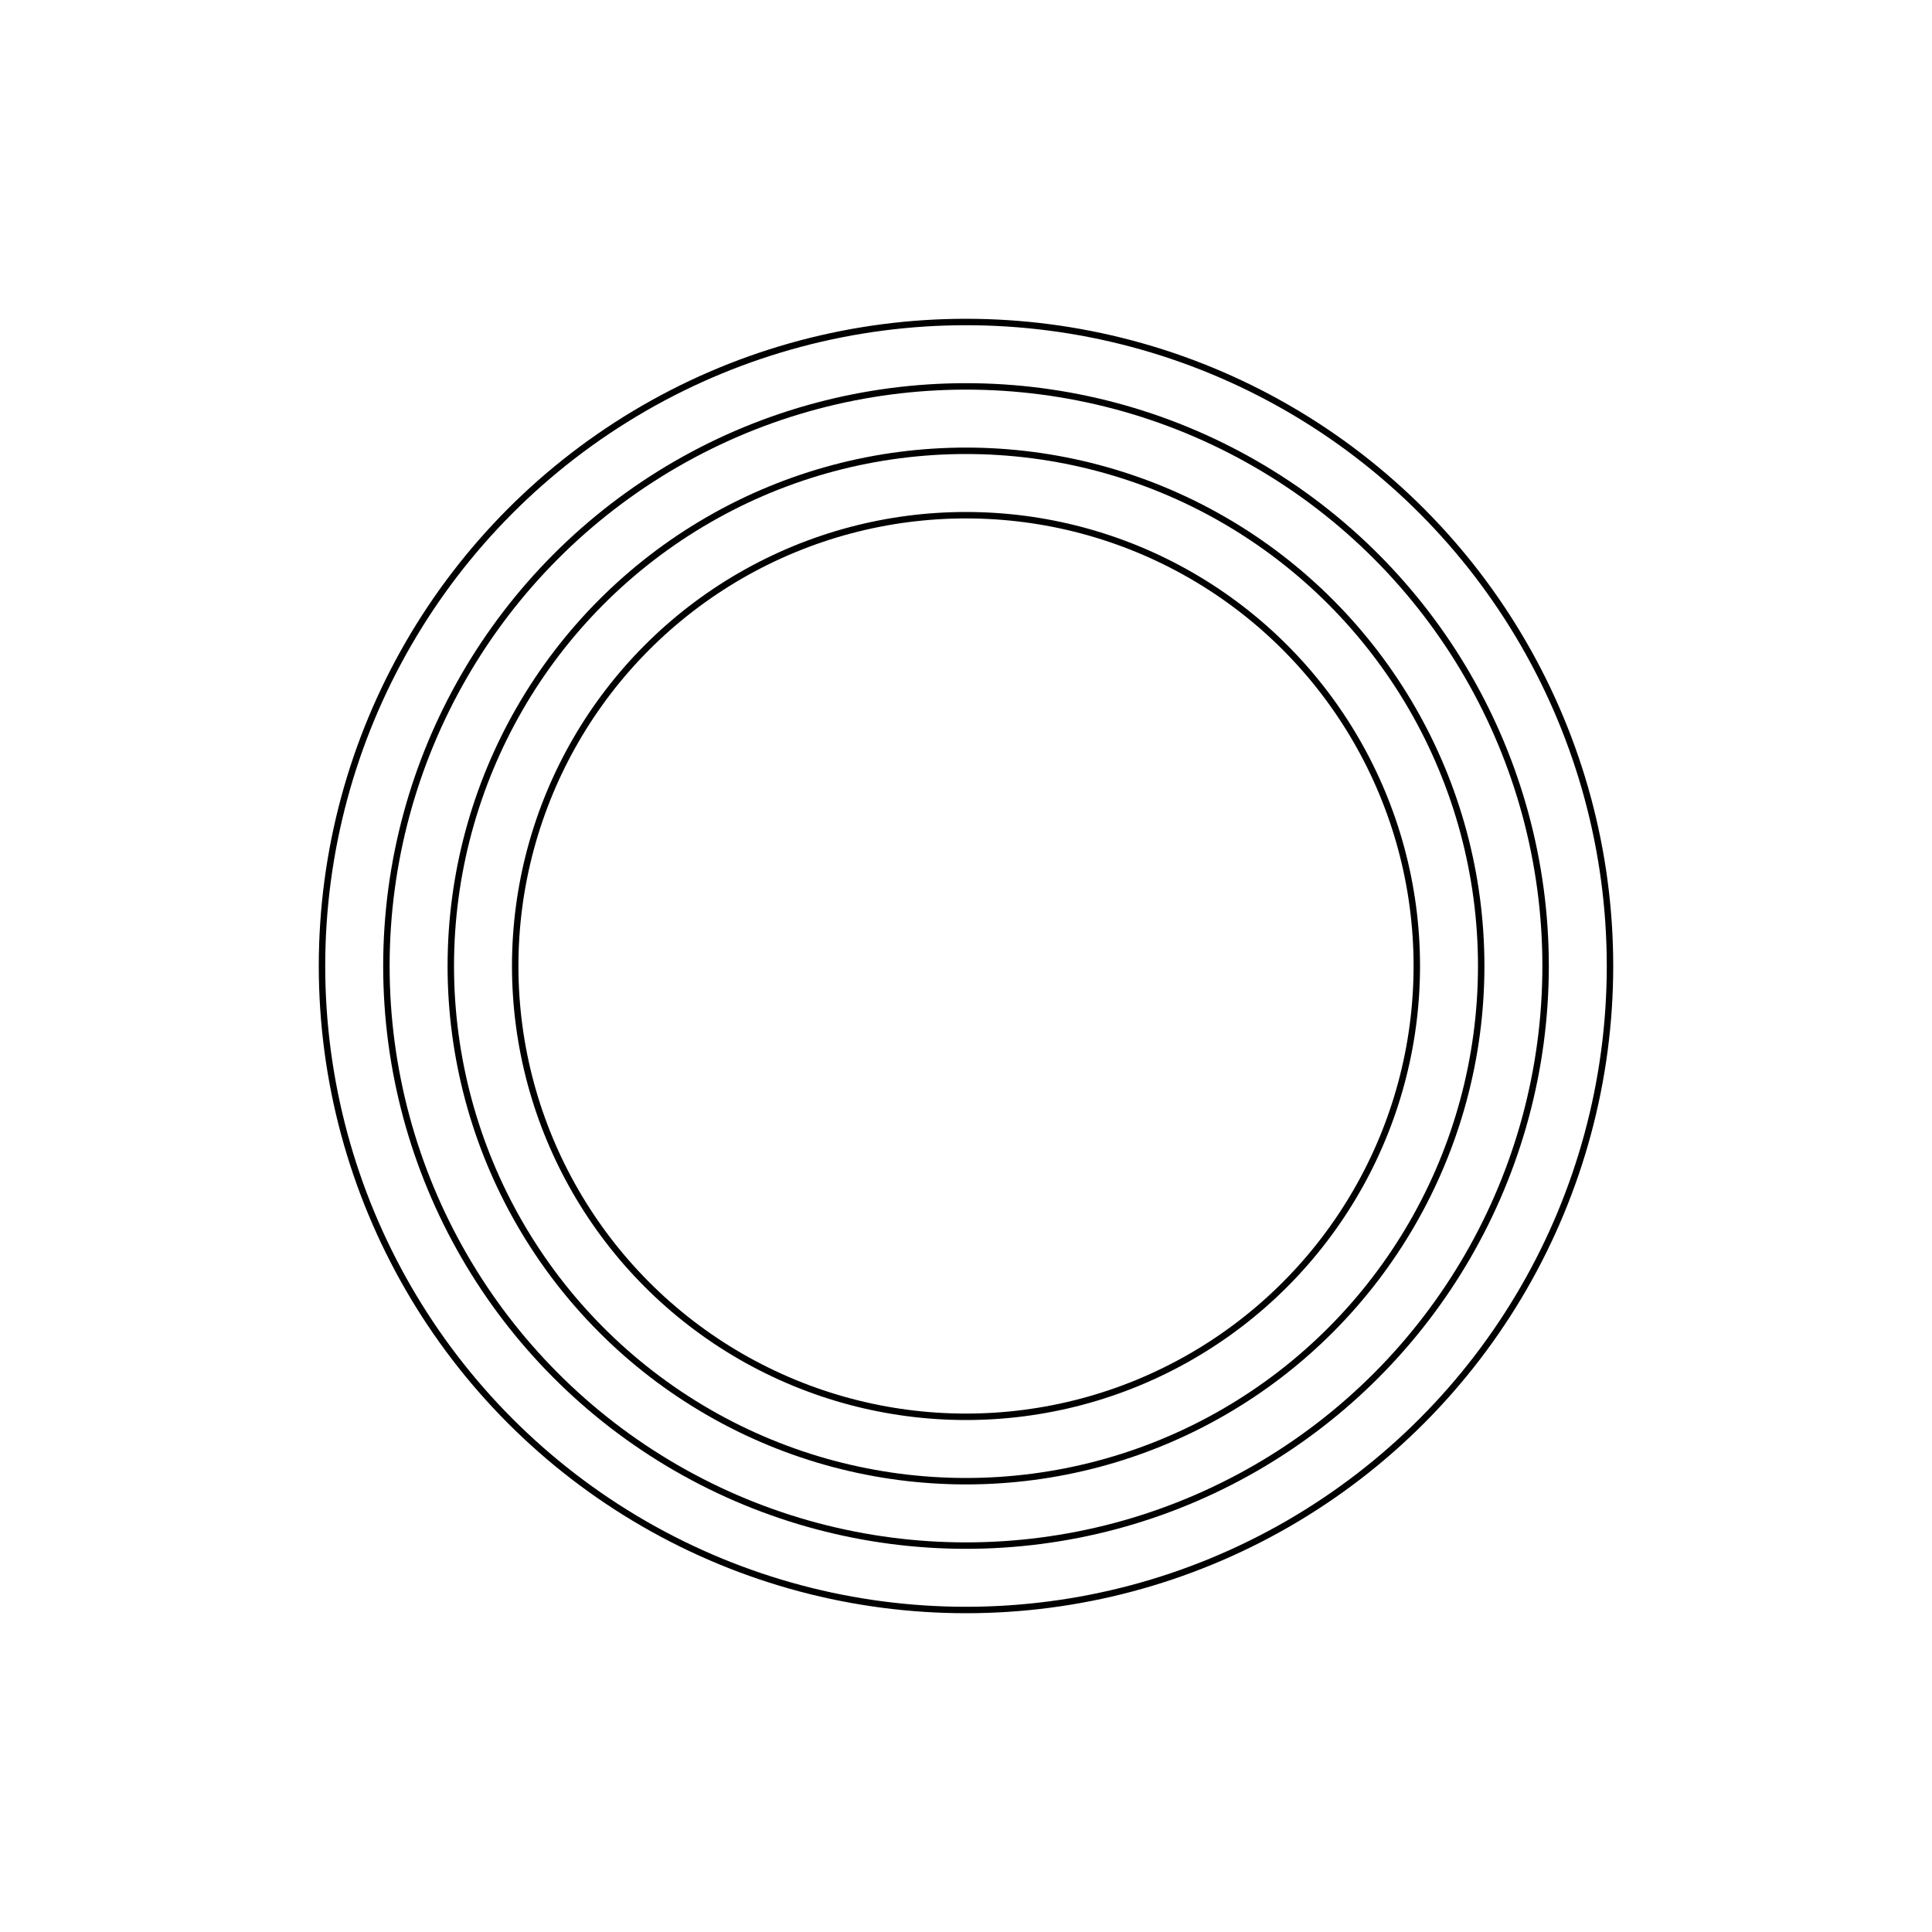 <svg width="300" height="300" viewBox="-150 -150 300 300" fill="none" stroke="black" xmlns="http://www.w3.org/2000/svg" xmlns:xlink="http://www.w3.org/1999/xlink">
<g transform="scale(1 -1)">
  <g>
    <g>
      <g>
        <circle cx="0" cy="0" r="100" />
        <circle cx="0" cy="0" r="90" />
      </g>
      <circle cx="0" cy="0" r="80" />
    </g>
    <circle cx="0" cy="0" r="70" />
  </g>
</g>
</svg>
